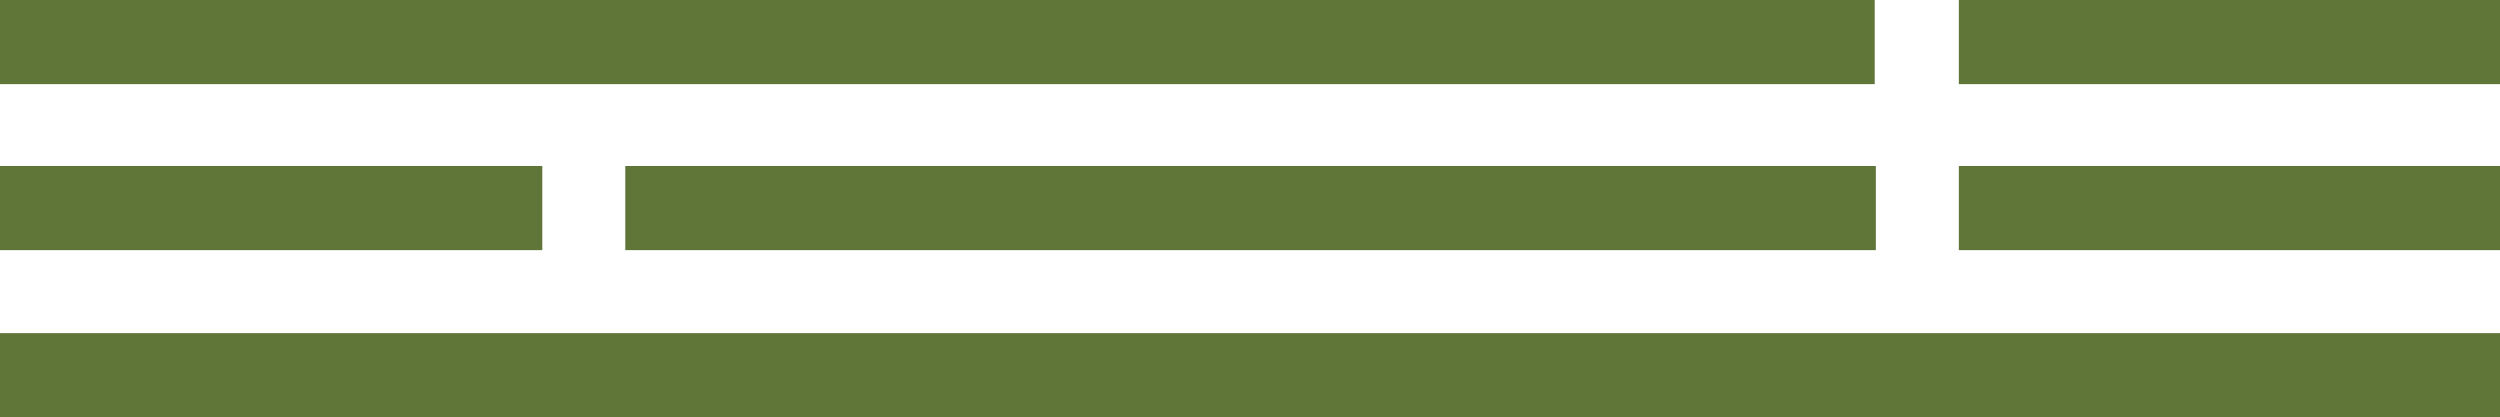 <svg version="1.1" id="图层_1" x="0px" y="0px" width="219.9px" height="36.7px" viewBox="0 0 219.9 36.7" enable-background="new 0 0 219.9 36.7" xml:space="preserve" xmlns="http://www.w3.org/2000/svg" xmlns:xlink="http://www.w3.org/1999/xlink" xmlns:xml="http://www.w3.org/XML/1998/namespace">
  <path fill="#607538" d="M0,29.3h219.9V33v3.7H0V33V29.3z M172.3,0v3.7v3.7H220V3.7V0H172.3z M172.3,18.3V22H220v-3.7v-3.7h-47.7
	V18.3z M164.9,3.7V0H0v3.7v3.7h164.9V3.7z M47.7,18.3v-3.7H0v3.7V22h47.7V18.3z M55,22h110v-3.7v-3.7H55v3.7V22z" class="color c1"/>
</svg>